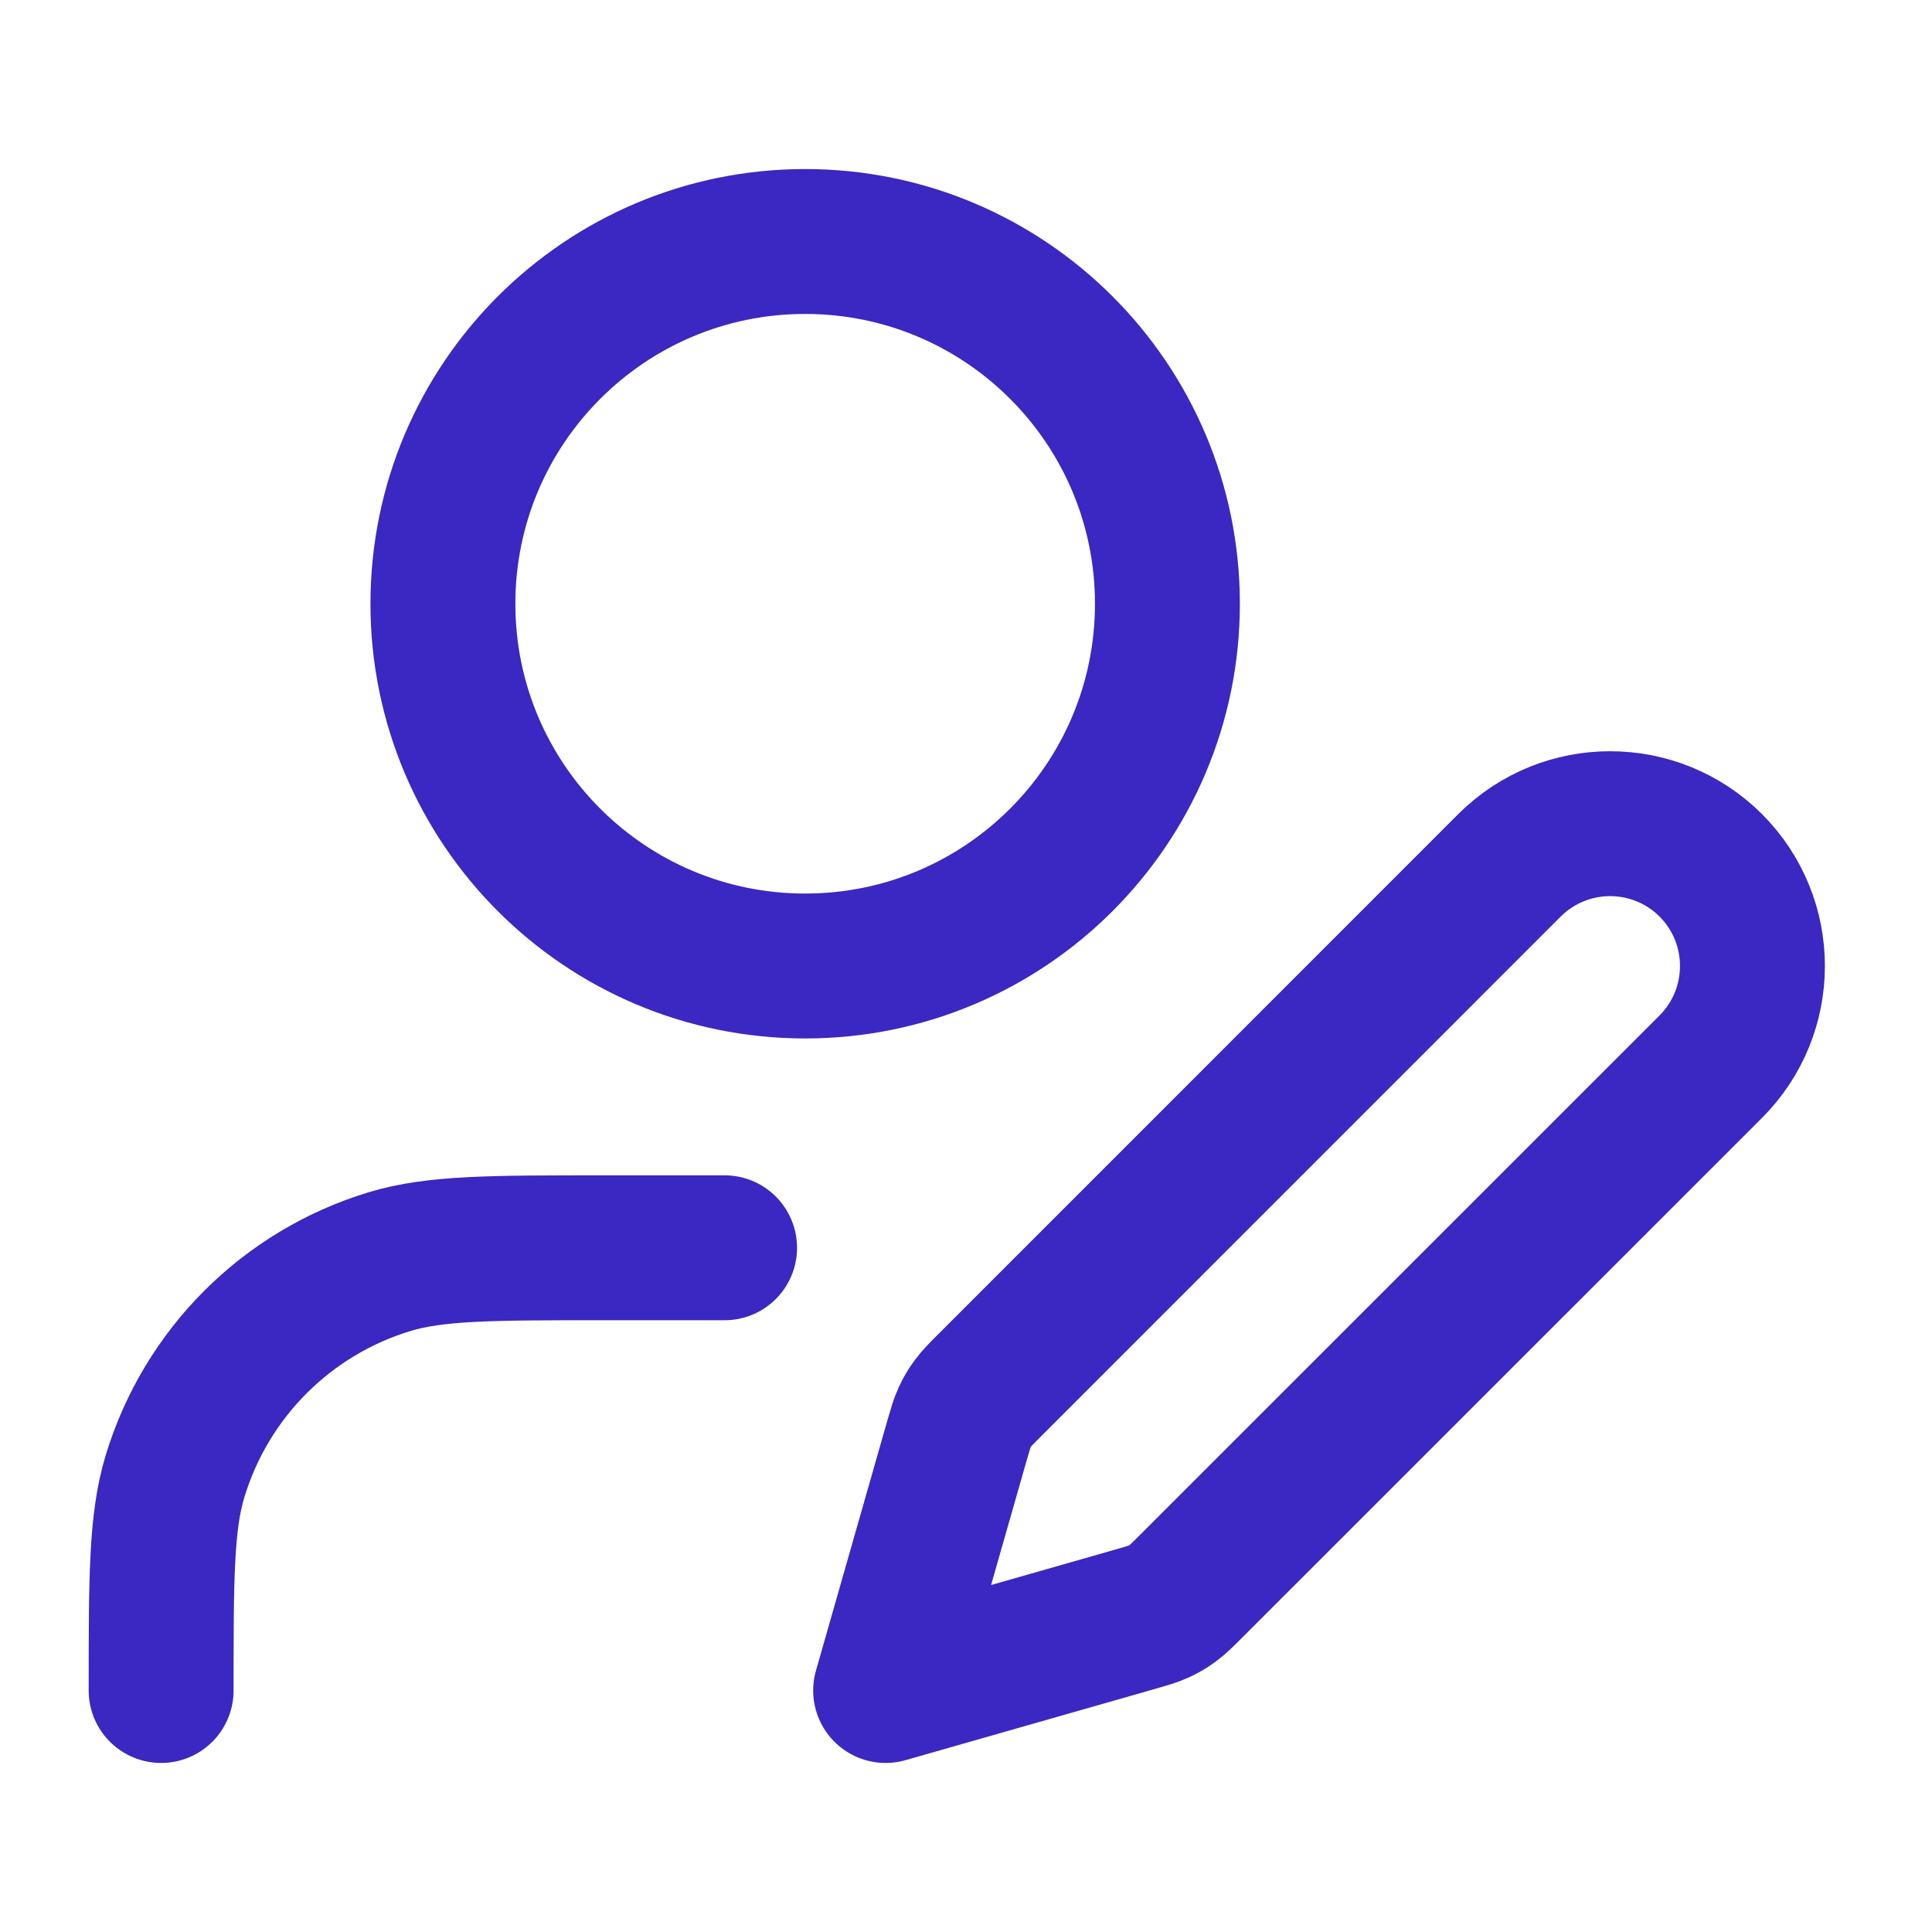 <svg width="20" height="20" viewBox="0 0 20 20" fill="none" xmlns="http://www.w3.org/2000/svg">
<path d="M7.501 12.917H6.251C5.088 12.917 4.507 12.917 4.034 13.06C2.968 13.383 2.135 14.217 1.812 15.282C1.668 15.755 1.668 16.337 1.668 17.5M12.085 6.25C12.085 8.321 10.406 10 8.335 10C6.264 10 4.585 8.321 4.585 6.25C4.585 4.179 6.264 2.5 8.335 2.5C10.406 2.5 12.085 4.179 12.085 6.25ZM9.168 17.5L11.752 16.762C11.876 16.726 11.938 16.709 11.996 16.682C12.047 16.659 12.096 16.63 12.141 16.596C12.192 16.559 12.238 16.513 12.329 16.422L17.71 11.042C18.285 10.466 18.285 9.534 17.71 8.958C17.134 8.383 16.202 8.383 15.626 8.958L10.246 14.339C10.155 14.43 10.109 14.476 10.072 14.527C10.038 14.572 10.009 14.621 9.986 14.672C9.959 14.73 9.942 14.792 9.906 14.915L9.168 17.5Z" stroke="#3B27C1" stroke-width="1.5" stroke-linecap="round" stroke-linejoin="round"/>
</svg>
